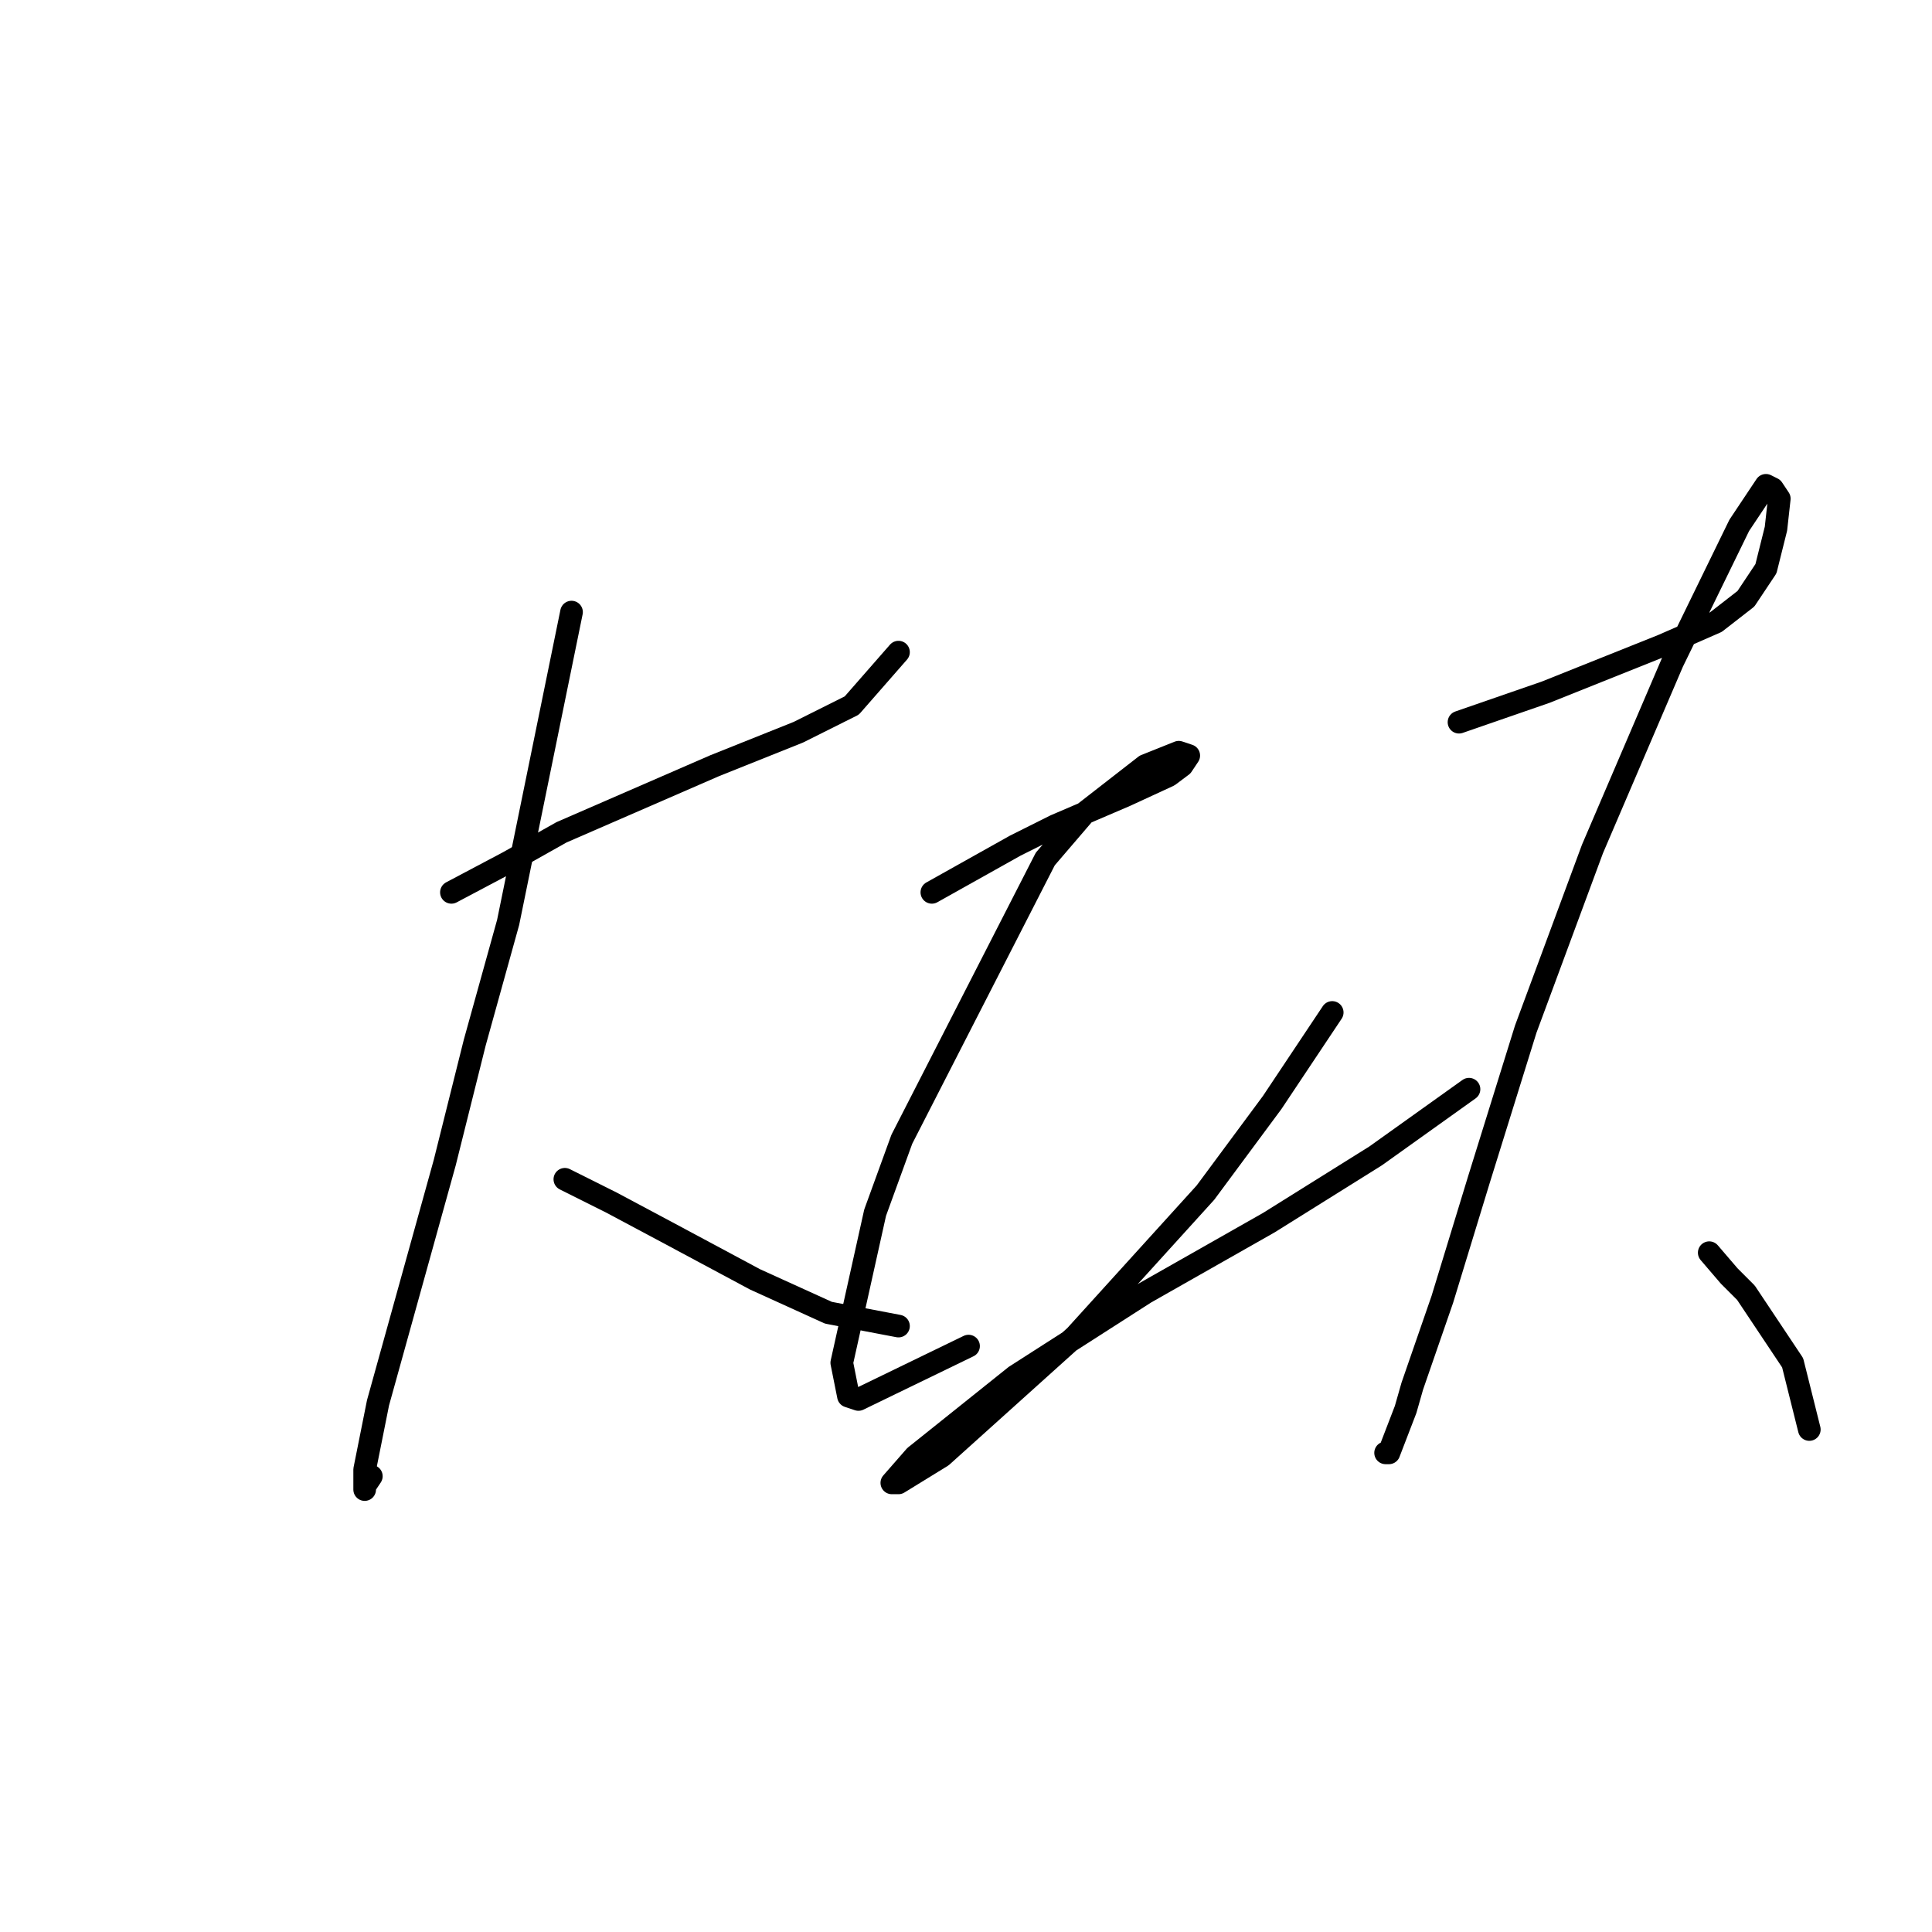 <?xml version="1.0" standalone="no"?>
    <svg width="256" height="256" xmlns="http://www.w3.org/2000/svg" version="1.1">
    <polyline stroke="black" stroke-width="3" stroke-linecap="round" fill="transparent" stroke-linejoin="round" points="59.815 118.241 67.331 114.262 74.404 110.284 94.74 101.442 105.792 97.021 112.865 93.484 119.055 86.411 119.055 86.411 " />
        <polyline stroke="black" stroke-width="3" stroke-linecap="round" fill="transparent" stroke-linejoin="round" points="75.73 81.106 67.331 122.22 62.91 138.135 58.931 154.05 52.3 177.923 50.089 185.88 48.321 194.722 48.321 197.375 48.321 196.933 49.205 195.606 49.205 195.606 " />
        <polyline stroke="black" stroke-width="3" stroke-linecap="round" fill="transparent" stroke-linejoin="round" points="74.846 156.261 81.035 159.355 87.667 162.892 100.045 169.523 109.771 173.944 119.055 175.712 119.055 175.712 " />
        <polyline stroke="black" stroke-width="3" stroke-linecap="round" fill="transparent" stroke-linejoin="round" points="123.476 118.241 134.528 112.052 139.833 109.4 149.117 105.421 154.864 102.768 156.632 101.442 157.516 100.116 156.19 99.674 151.769 101.442 143.811 107.631 138.506 113.82 119.497 150.956 115.96 160.682 111.539 180.575 112.423 184.996 113.75 185.438 128.338 178.365 128.338 178.365 " />
        <polyline stroke="black" stroke-width="3" stroke-linecap="round" fill="transparent" stroke-linejoin="round" points="176.526 134.156 168.568 146.093 159.727 158.029 142.485 177.039 124.802 192.954 119.055 196.49 118.171 196.49 121.265 192.954 134.528 182.344 151.769 171.292 168.126 162.008 182.273 153.166 194.651 144.324 194.651 144.324 " />
        <polyline stroke="black" stroke-width="3" stroke-linecap="round" fill="transparent" stroke-linejoin="round" points="193.325 95.695 204.819 91.716 220.292 85.527 227.366 82.432 231.345 79.338 233.997 75.359 235.323 70.054 235.765 66.075 234.881 64.749 233.997 64.307 230.46 69.612 221.619 87.737 211.009 112.494 202.167 136.367 195.978 156.261 191.115 172.176 187.136 183.67 186.252 186.765 184.041 192.512 183.599 192.512 183.599 192.512 " />
        <polyline stroke="black" stroke-width="3" stroke-linecap="round" fill="transparent" stroke-linejoin="round" points="226.482 165.987 229.134 169.081 231.345 171.292 237.534 180.575 239.744 189.417 239.744 189.417 " />
        </svg>